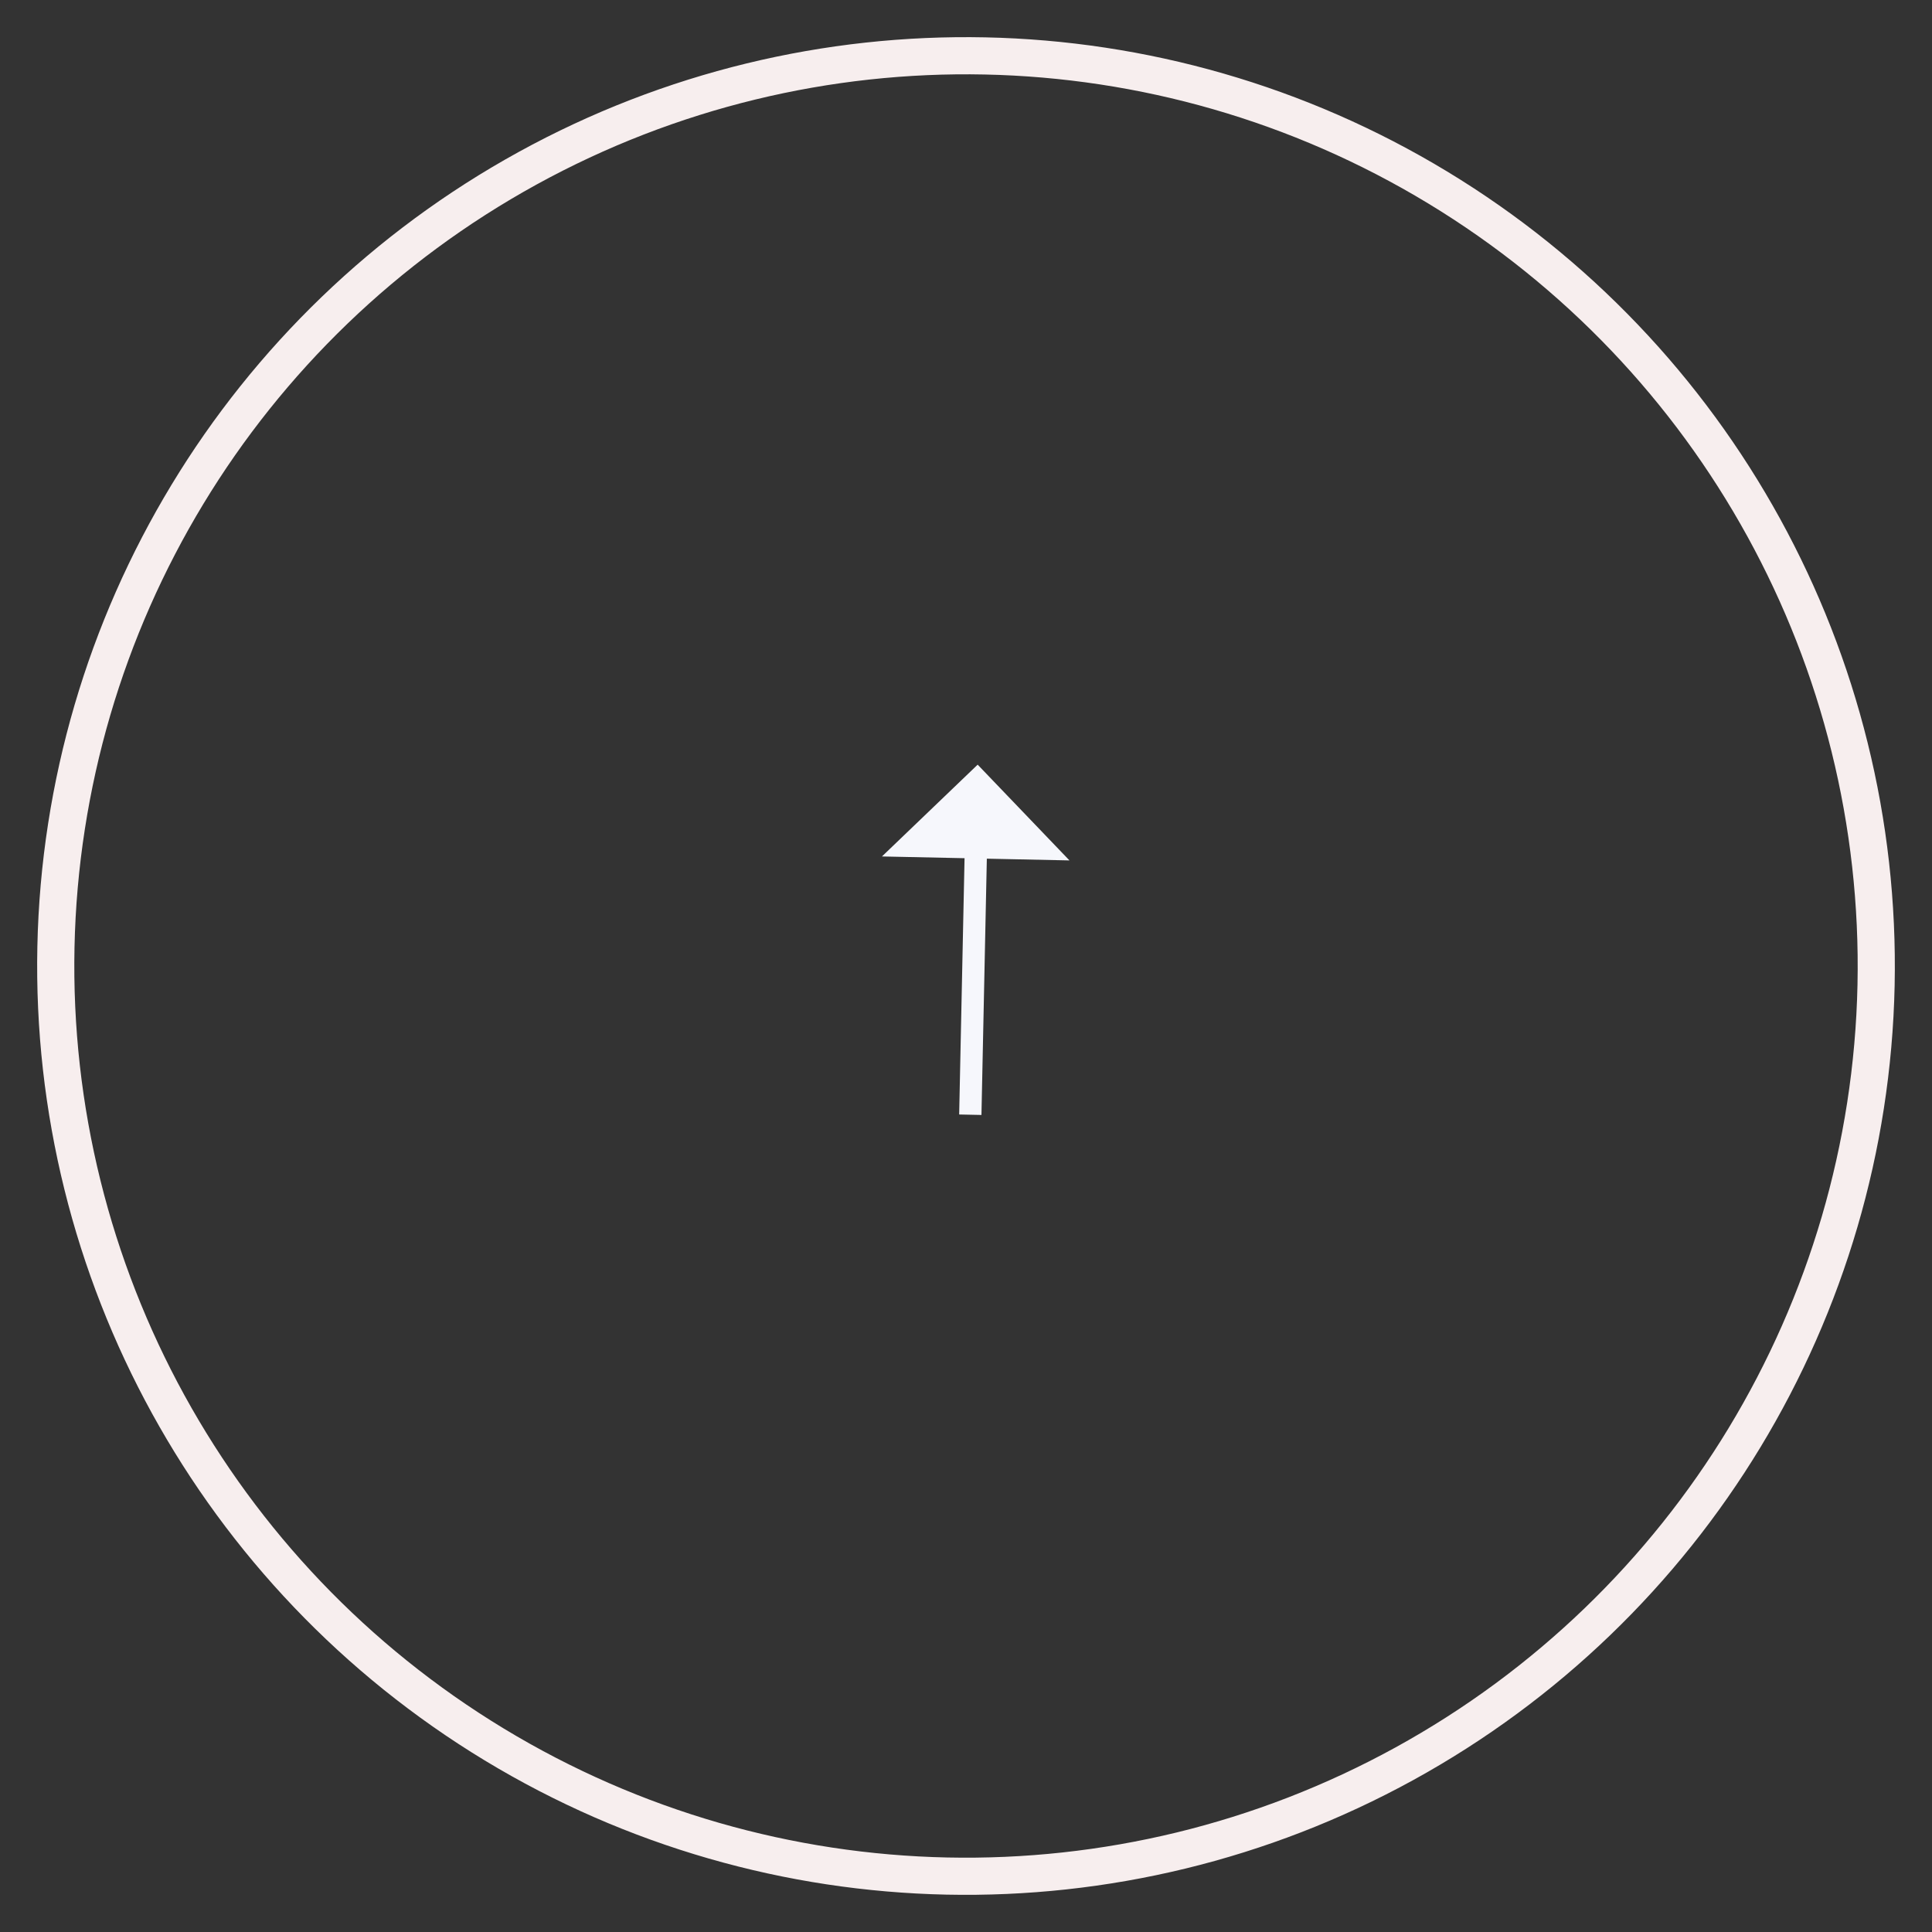 <svg width="52" height="52" viewBox="0 0 52 52" fill="none" xmlns="http://www.w3.org/2000/svg">
<rect x="0" y="0" width="52" height="52" fill="#333333" stroke="none"/>
<path d="M26.305 21.005L28.067 22.843L26.267 22.805L24.468 22.767L26.305 21.005Z" fill="#F6F7FC"/>
<path d="M26.116 30.003L26.305 21.005M26.305 21.005L28.067 22.843L24.468 22.767L26.305 21.005Z" stroke="#F6F7FC" stroke-width="0.6"/>
<circle cx="26" cy="26" r="24.5" transform="rotate(-178.792 26 26)" stroke="#F7EEEE"/>
</svg>
